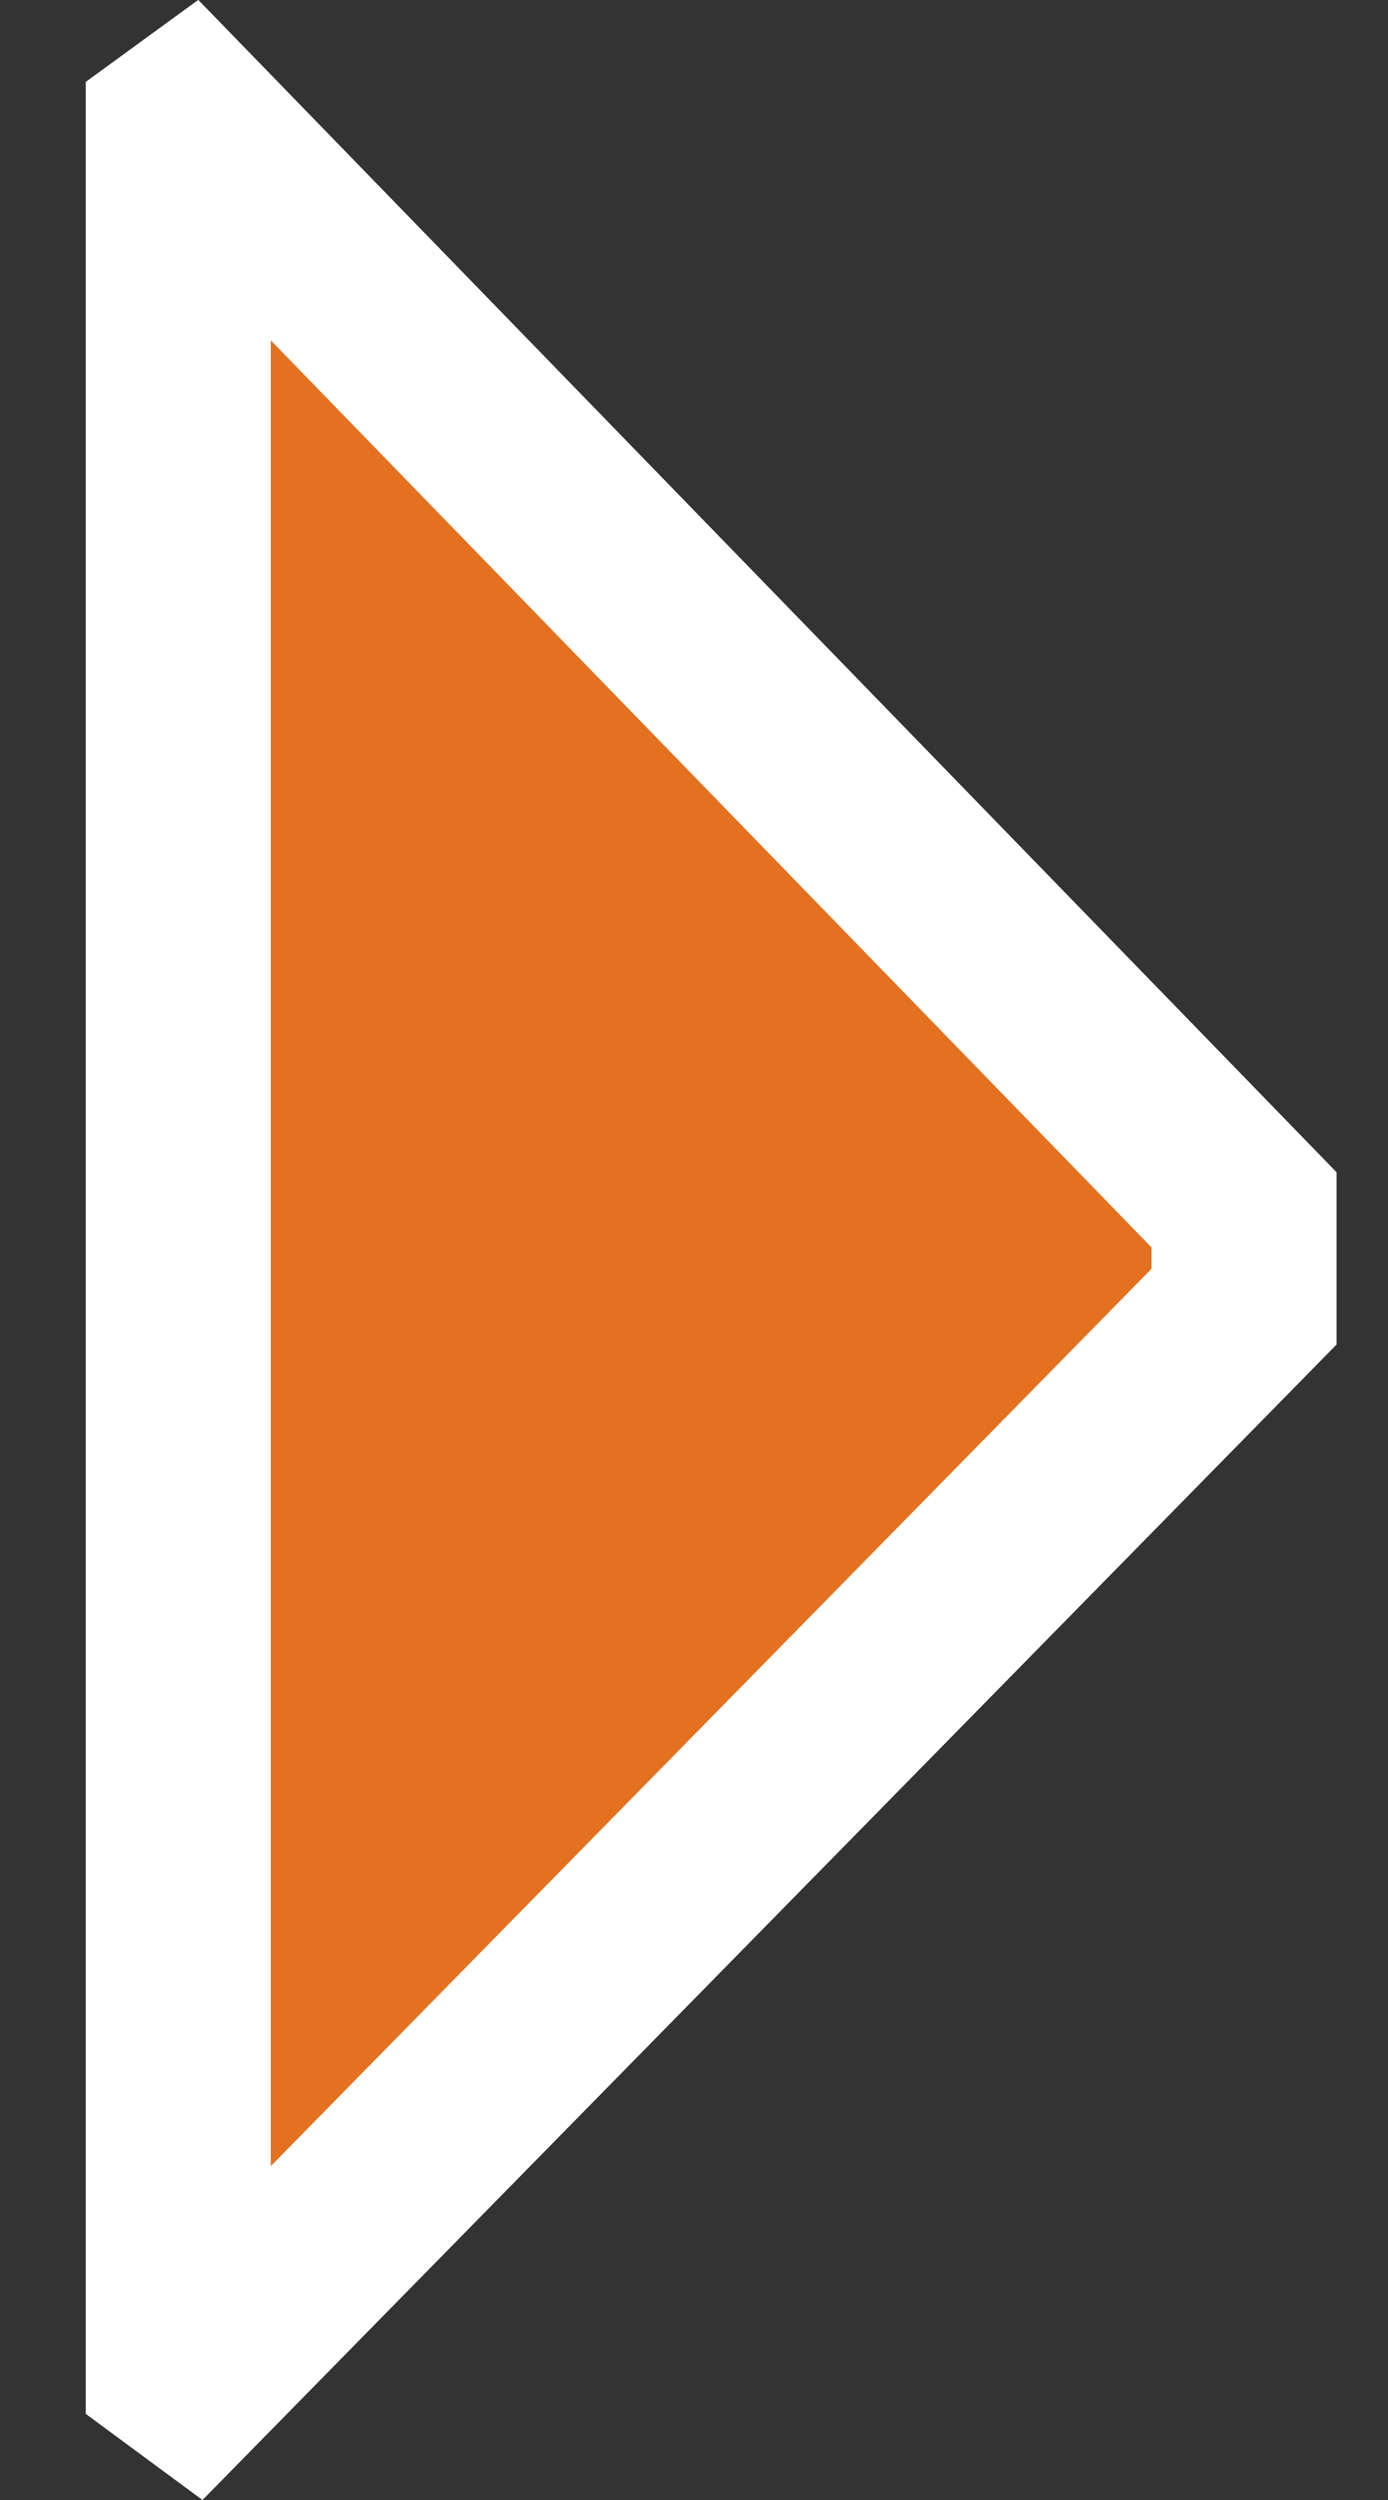 <svg width="15" height="27" viewBox="0 0 15 27" fill="none" xmlns="http://www.w3.org/2000/svg">
<rect x="0" y="0" width="15" height="27" fill="#333333" stroke="none"/>
<path d="M13.444 14.112L2.083 25.68L1.927 25.565L1.927 1.393L2.03 1.318L13.444 13.066L13.444 14.112Z" fill="#E3711F" stroke="white" stroke-width="2"/>
</svg>
